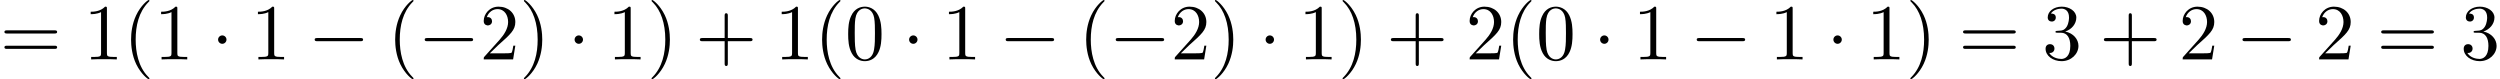 <?xml version='1.0' encoding='UTF-8'?>
<!-- This file was generated by dvisvgm 3.2.2 -->
<svg version='1.1' xmlns='http://www.w3.org/2000/svg' xmlns:xlink='http://www.w3.org/1999/xlink' width='314.376pt' height='9.963pt' viewBox='14.668 -11.059 314.376 9.963'>
<defs>
<path id='g0-0' d='M6.565-2.291C6.735-2.291 6.914-2.291 6.914-2.491S6.735-2.69 6.565-2.69H1.176C1.006-2.69 .827-2.69 .827-2.491S1.006-2.291 1.176-2.291H6.565Z'/>
<path id='g0-1' d='M1.913-2.491C1.913-2.78 1.674-3.019 1.385-3.019S.857-2.78 .857-2.491S1.096-1.963 1.385-1.963S1.913-2.202 1.913-2.491Z'/>
<path id='g1-40' d='M3.298 2.391C3.298 2.361 3.298 2.341 3.128 2.172C1.883 .917 1.564-.966 1.564-2.491C1.564-4.224 1.943-5.958 3.168-7.203C3.298-7.323 3.298-7.342 3.298-7.372C3.298-7.442 3.258-7.472 3.198-7.472C3.098-7.472 2.202-6.795 1.614-5.529C1.106-4.433 .986-3.328 .986-2.491C.986-1.714 1.096-.508 1.644 .618C2.242 1.843 3.098 2.491 3.198 2.491C3.258 2.491 3.298 2.461 3.298 2.391Z'/>
<path id='g1-41' d='M2.879-2.491C2.879-3.268 2.77-4.473 2.222-5.599C1.624-6.824 .767-7.472 .667-7.472C.608-7.472 .568-7.432 .568-7.372C.568-7.342 .568-7.323 .757-7.143C1.733-6.157 2.301-4.573 2.301-2.491C2.301-.787 1.933 .966 .697 2.222C.568 2.341 .568 2.361 .568 2.391C.568 2.451 .608 2.491 .667 2.491C.767 2.491 1.664 1.813 2.252 .548C2.76-.548 2.879-1.654 2.879-2.491Z'/>
<path id='g1-43' d='M4.075-2.291H6.854C6.994-2.291 7.183-2.291 7.183-2.491S6.994-2.69 6.854-2.69H4.075V-5.479C4.075-5.619 4.075-5.808 3.875-5.808S3.676-5.619 3.676-5.479V-2.69H.887C.747-2.69 .558-2.69 .558-2.491S.747-2.291 .887-2.291H3.676V.498C3.676 .638 3.676 .827 3.875 .827S4.075 .638 4.075 .498V-2.291Z'/>
<path id='g1-48' d='M4.583-3.188C4.583-3.985 4.533-4.782 4.184-5.519C3.726-6.476 2.909-6.635 2.491-6.635C1.893-6.635 1.166-6.376 .757-5.45C.438-4.762 .389-3.985 .389-3.188C.389-2.441 .428-1.544 .837-.787C1.265 .02 1.993 .219 2.481 .219C3.019 .219 3.776 .01 4.214-.936C4.533-1.624 4.583-2.401 4.583-3.188ZM2.481 0C2.092 0 1.504-.249 1.325-1.205C1.215-1.803 1.215-2.72 1.215-3.308C1.215-3.945 1.215-4.603 1.295-5.141C1.484-6.326 2.232-6.416 2.481-6.416C2.809-6.416 3.467-6.237 3.656-5.25C3.756-4.692 3.756-3.935 3.756-3.308C3.756-2.56 3.756-1.883 3.646-1.245C3.497-.299 2.929 0 2.481 0Z'/>
<path id='g1-49' d='M2.929-6.376C2.929-6.615 2.929-6.635 2.7-6.635C2.082-5.998 1.205-5.998 .887-5.998V-5.689C1.086-5.689 1.674-5.689 2.192-5.948V-.787C2.192-.428 2.162-.309 1.265-.309H.946V0C1.295-.03 2.162-.03 2.56-.03S3.826-.03 4.174 0V-.309H3.856C2.959-.309 2.929-.418 2.929-.787V-6.376Z'/>
<path id='g1-50' d='M1.265-.767L2.321-1.793C3.875-3.168 4.473-3.706 4.473-4.702C4.473-5.838 3.577-6.635 2.361-6.635C1.235-6.635 .498-5.719 .498-4.832C.498-4.274 .996-4.274 1.026-4.274C1.196-4.274 1.544-4.394 1.544-4.802C1.544-5.061 1.365-5.32 1.016-5.32C.936-5.32 .917-5.32 .887-5.31C1.116-5.958 1.654-6.326 2.232-6.326C3.138-6.326 3.567-5.519 3.567-4.702C3.567-3.905 3.068-3.118 2.521-2.501L.608-.369C.498-.259 .498-.239 .498 0H4.194L4.473-1.733H4.224C4.174-1.435 4.105-.996 4.005-.847C3.935-.767 3.278-.767 3.059-.767H1.265Z'/>
<path id='g1-51' d='M2.889-3.507C3.706-3.776 4.284-4.473 4.284-5.26C4.284-6.077 3.407-6.635 2.451-6.635C1.445-6.635 .687-6.037 .687-5.28C.687-4.951 .907-4.762 1.196-4.762C1.504-4.762 1.704-4.981 1.704-5.27C1.704-5.768 1.235-5.768 1.086-5.768C1.395-6.257 2.052-6.386 2.411-6.386C2.819-6.386 3.367-6.167 3.367-5.27C3.367-5.151 3.347-4.573 3.088-4.134C2.79-3.656 2.451-3.626 2.202-3.616C2.122-3.606 1.883-3.587 1.813-3.587C1.733-3.577 1.664-3.567 1.664-3.467C1.664-3.357 1.733-3.357 1.903-3.357H2.341C3.158-3.357 3.527-2.68 3.527-1.704C3.527-.349 2.839-.06 2.401-.06C1.973-.06 1.225-.229 .877-.817C1.225-.767 1.534-.986 1.534-1.365C1.534-1.724 1.265-1.923 .976-1.923C.737-1.923 .418-1.783 .418-1.345C.418-.438 1.345 .219 2.431 .219C3.646 .219 4.553-.687 4.553-1.704C4.553-2.521 3.925-3.298 2.889-3.507Z'/>
<path id='g1-61' d='M6.844-3.258C6.994-3.258 7.183-3.258 7.183-3.457S6.994-3.656 6.854-3.656H.887C.747-3.656 .558-3.656 .558-3.457S.747-3.258 .897-3.258H6.844ZM6.854-1.325C6.994-1.325 7.183-1.325 7.183-1.524S6.994-1.724 6.844-1.724H.897C.747-1.724 .558-1.724 .558-1.524S.747-1.325 .887-1.325H6.854Z'/>
</defs>
<g id='page1'>
<use x='14.668' y='-3.587' xlink:href='#g1-61'/>
<use x='25.184' y='-3.587' xlink:href='#g1-49'/>
<use x='30.165' y='-3.587' xlink:href='#g1-40'/>
<use x='34.04' y='-3.587' xlink:href='#g1-49'/>
<use x='41.235' y='-3.587' xlink:href='#g0-1'/>
<use x='46.216' y='-3.587' xlink:href='#g1-49'/>
<use x='53.411' y='-3.587' xlink:href='#g0-0'/>
<use x='63.374' y='-3.587' xlink:href='#g1-40'/>
<use x='67.248' y='-3.587' xlink:href='#g0-0'/>
<use x='74.997' y='-3.587' xlink:href='#g1-50'/>
<use x='79.978' y='-3.587' xlink:href='#g1-41'/>
<use x='86.067' y='-3.587' xlink:href='#g0-1'/>
<use x='91.048' y='-3.587' xlink:href='#g1-49'/>
<use x='96.029' y='-3.587' xlink:href='#g1-41'/>
<use x='102.117' y='-3.587' xlink:href='#g1-43'/>
<use x='112.08' y='-3.587' xlink:href='#g1-49'/>
<use x='117.061' y='-3.587' xlink:href='#g1-40'/>
<use x='120.936' y='-3.587' xlink:href='#g1-48'/>
<use x='128.131' y='-3.587' xlink:href='#g0-1'/>
<use x='133.112' y='-3.587' xlink:href='#g1-49'/>
<use x='140.307' y='-3.587' xlink:href='#g0-0'/>
<use x='150.27' y='-3.587' xlink:href='#g1-40'/>
<use x='154.144' y='-3.587' xlink:href='#g0-0'/>
<use x='161.893' y='-3.587' xlink:href='#g1-50'/>
<use x='166.874' y='-3.587' xlink:href='#g1-41'/>
<use x='172.963' y='-3.587' xlink:href='#g0-1'/>
<use x='177.944' y='-3.587' xlink:href='#g1-49'/>
<use x='182.925' y='-3.587' xlink:href='#g1-41'/>
<use x='189.014' y='-3.587' xlink:href='#g1-43'/>
<use x='198.976' y='-3.587' xlink:href='#g1-50'/>
<use x='203.957' y='-3.587' xlink:href='#g1-40'/>
<use x='207.832' y='-3.587' xlink:href='#g1-48'/>
<use x='215.027' y='-3.587' xlink:href='#g0-1'/>
<use x='220.008' y='-3.587' xlink:href='#g1-49'/>
<use x='227.204' y='-3.587' xlink:href='#g0-0'/>
<use x='237.166' y='-3.587' xlink:href='#g1-49'/>
<use x='244.361' y='-3.587' xlink:href='#g0-1'/>
<use x='249.343' y='-3.587' xlink:href='#g1-49'/>
<use x='254.324' y='-3.587' xlink:href='#g1-41'/>
<use x='260.966' y='-3.587' xlink:href='#g1-61'/>
<use x='271.482' y='-3.587' xlink:href='#g1-51'/>
<use x='278.677' y='-3.587' xlink:href='#g1-43'/>
<use x='288.64' y='-3.587' xlink:href='#g1-50'/>
<use x='295.835' y='-3.587' xlink:href='#g0-0'/>
<use x='305.797' y='-3.587' xlink:href='#g1-50'/>
<use x='313.546' y='-3.587' xlink:href='#g1-61'/>
<use x='324.062' y='-3.587' xlink:href='#g1-51'/>
</g>
</svg>